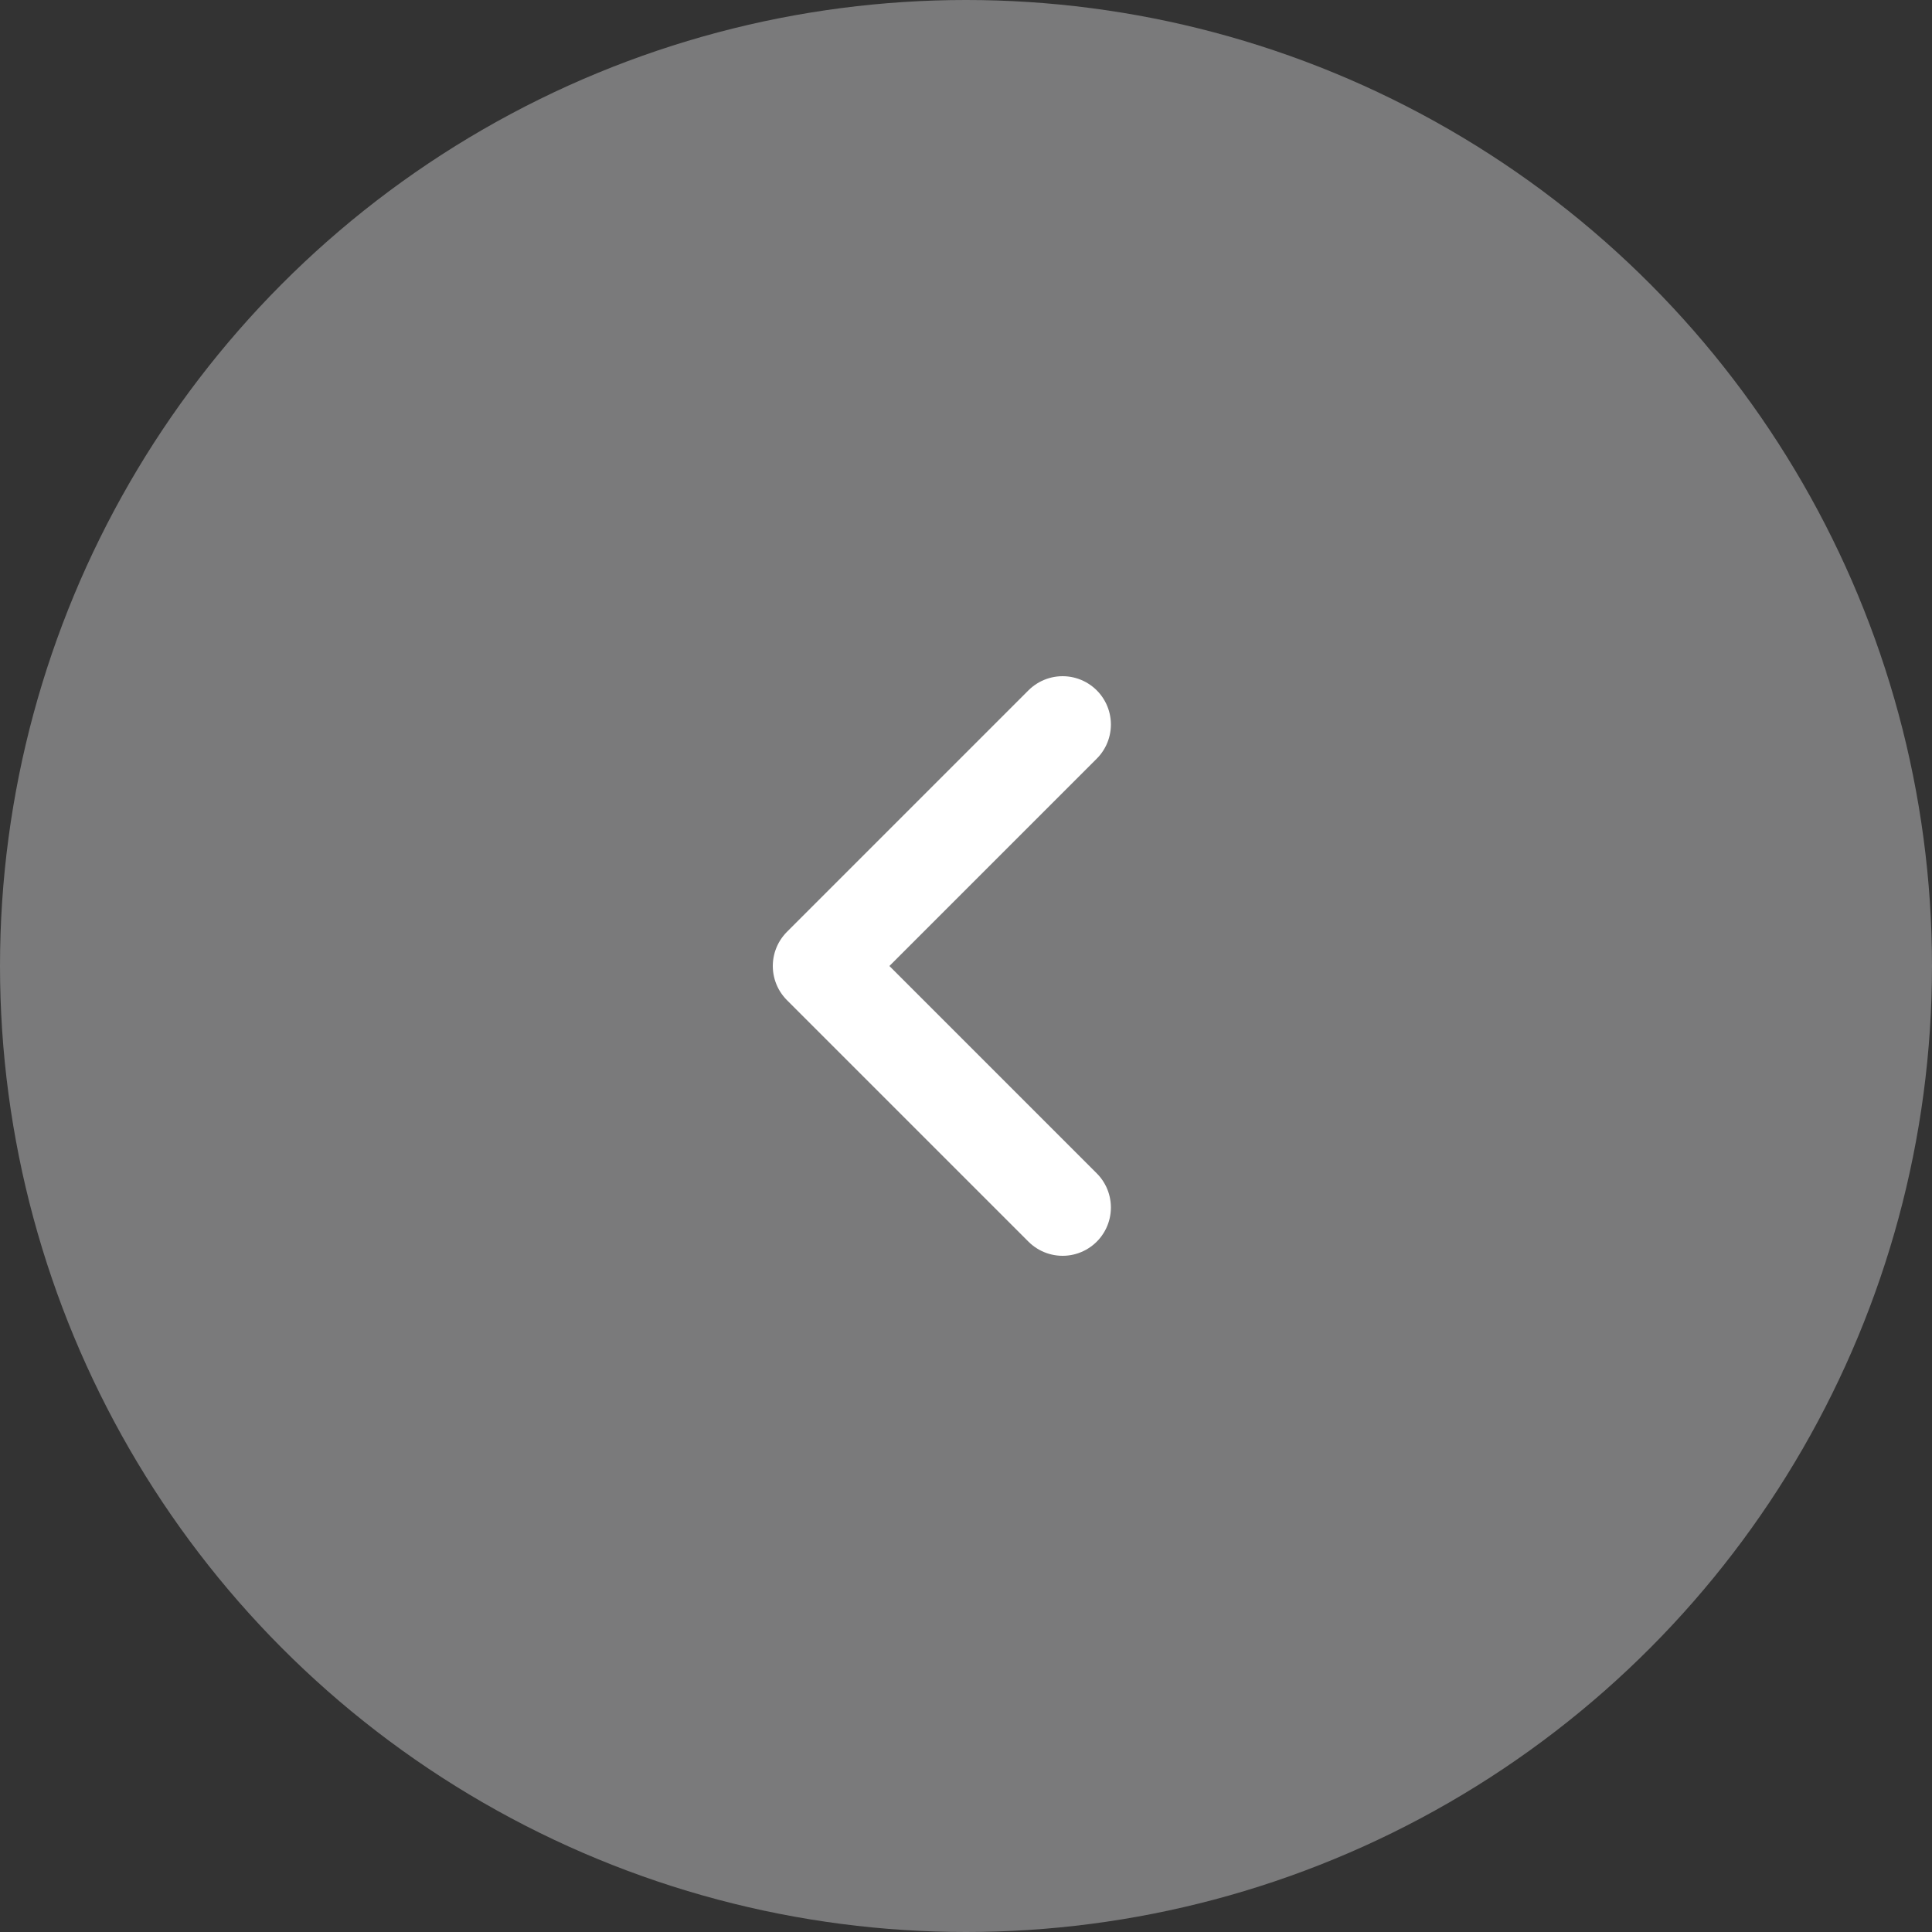 <svg width="40" height="40" viewBox="0 0 40 40" fill="none" xmlns="http://www.w3.org/2000/svg">
<rect x="0" y="0" width="40" height="40" fill="#333333" stroke="none"/>
<circle opacity="0.8" cx="20" cy="20" r="20" fill="#E5E5E6" fill-opacity="0.5"/>
<path d="M22 25L17 20L22 15" stroke="white" stroke-width="2" stroke-linecap="round" stroke-linejoin="round"/>
</svg>
